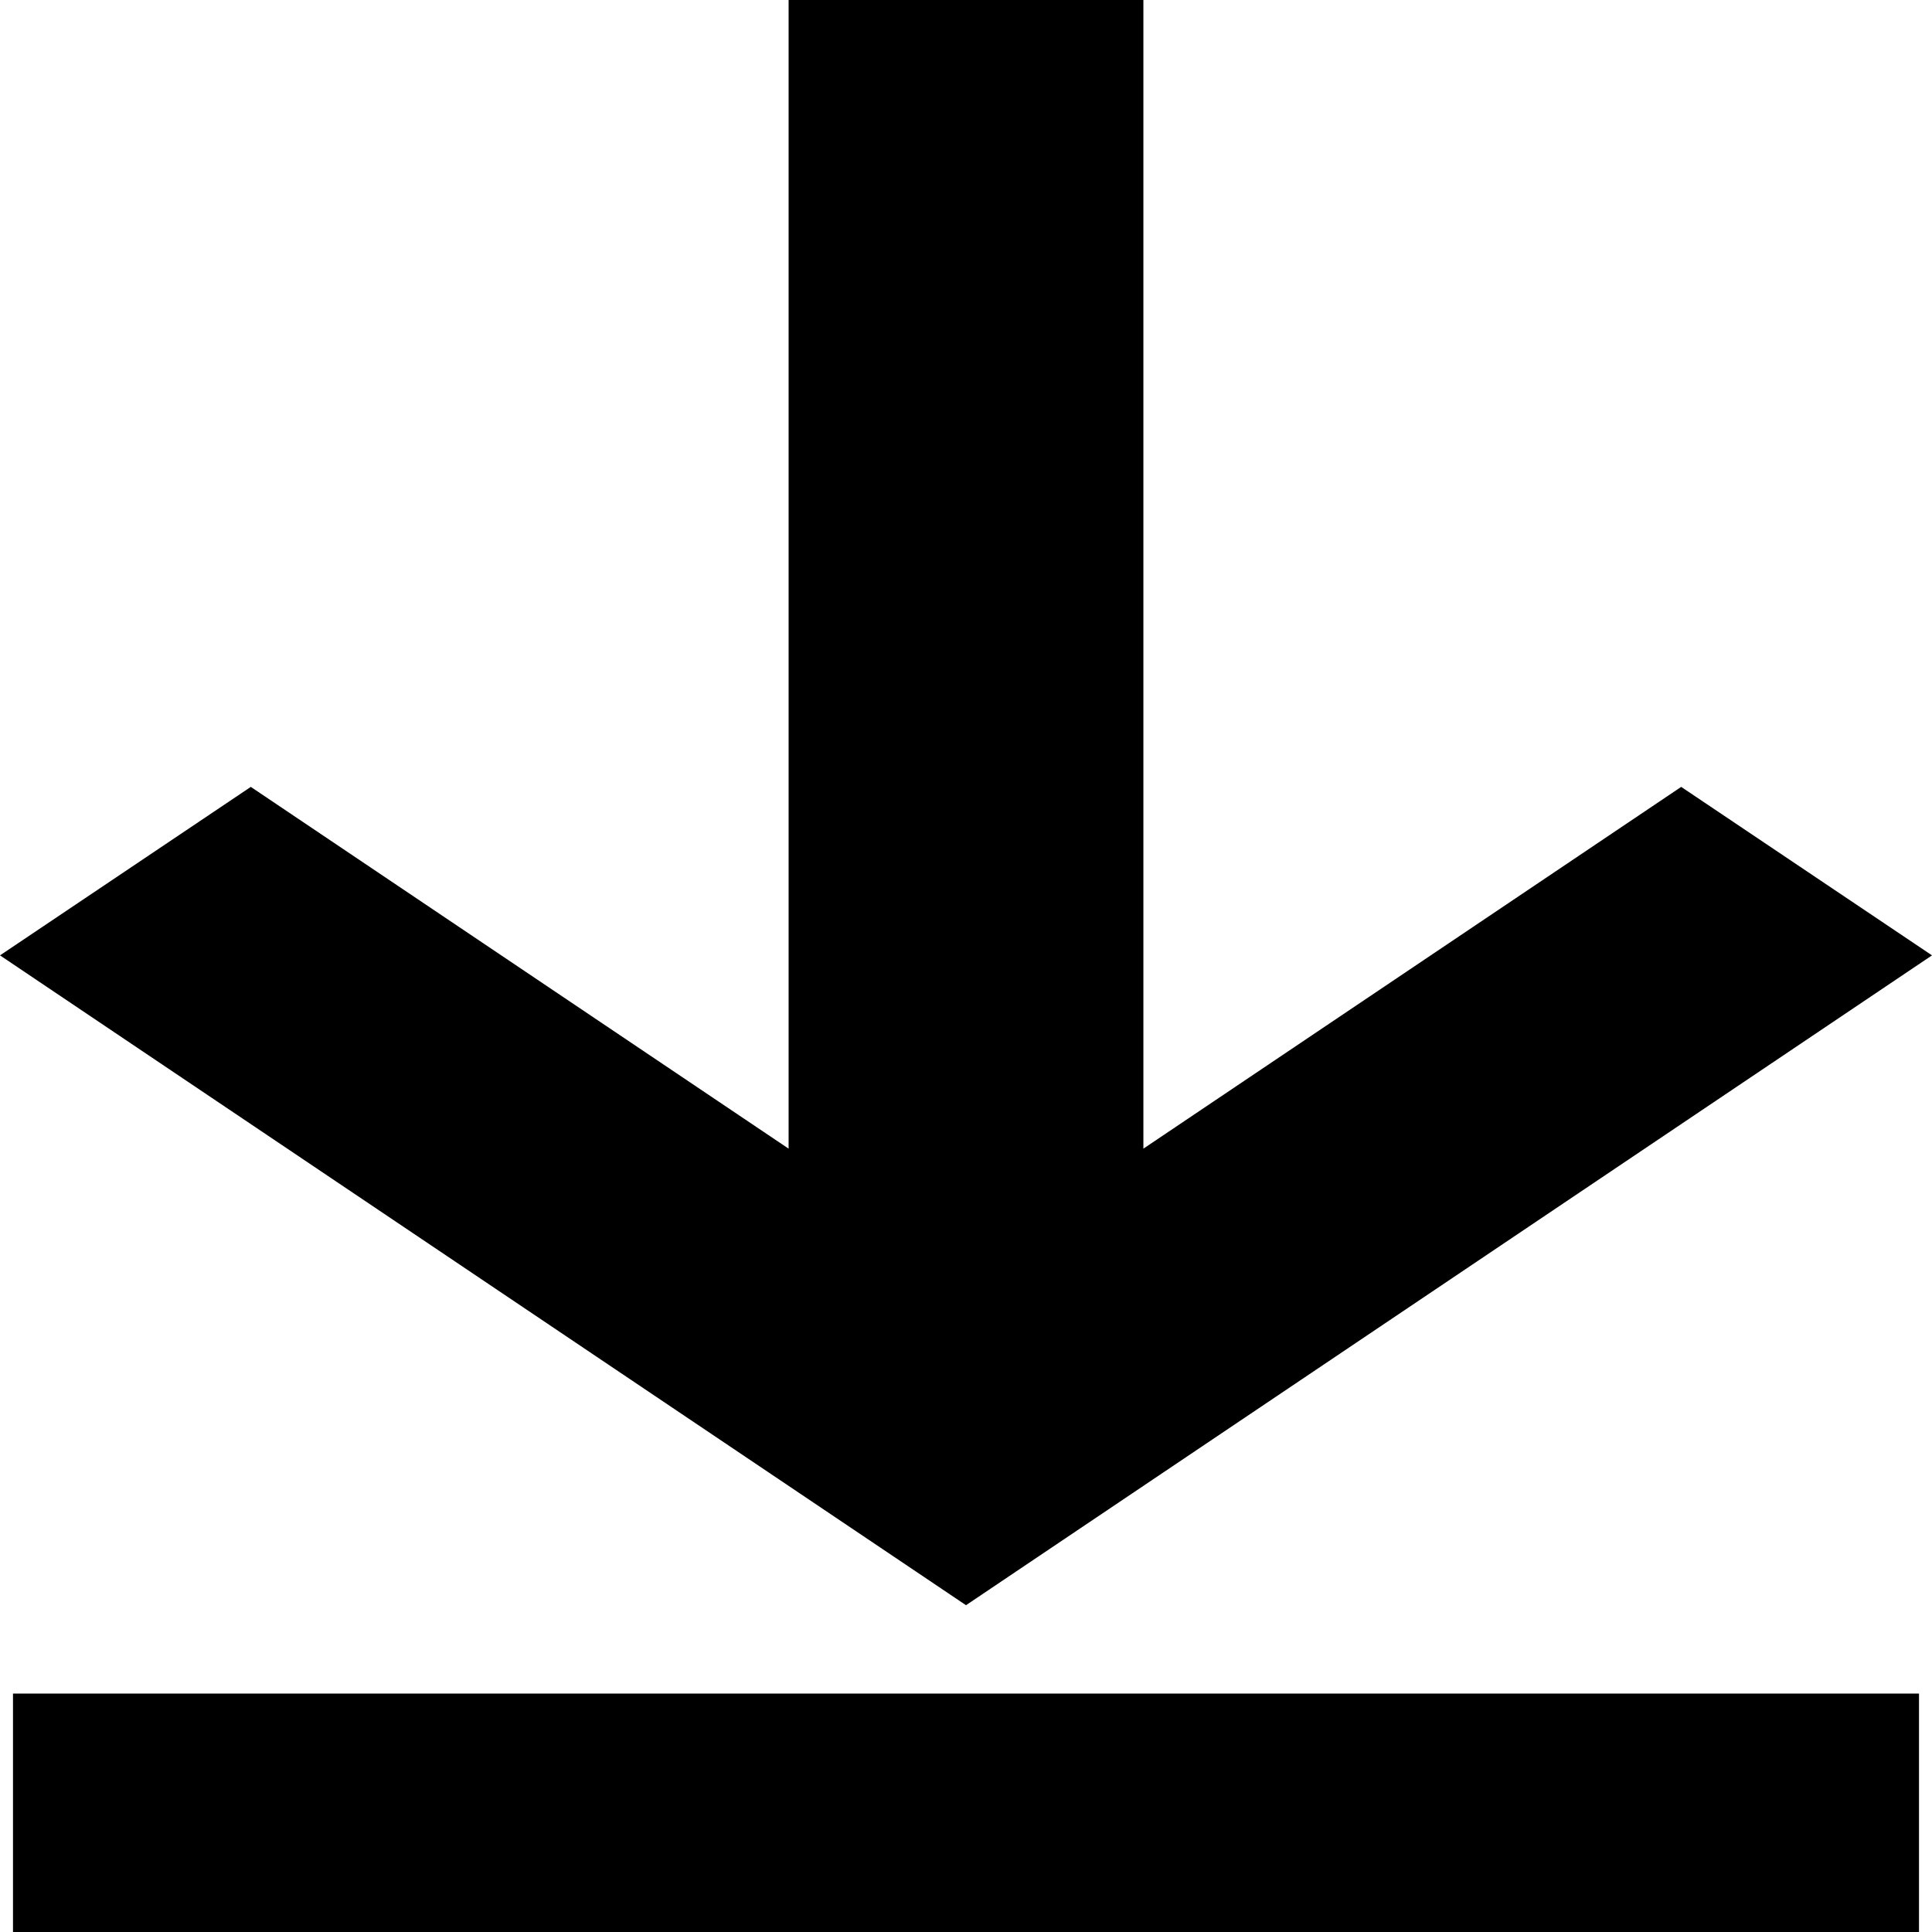 <svg width="120" height="120" viewBox="0 0 120 120" fill="none" xmlns="http://www.w3.org/2000/svg">
<path d="M71.018 0V71.345L104.422 48.875L120 59.34L60 99.702L0 59.34L15.578 48.875L48.982 71.345V0H59.455H71.018Z" fill="black"/>
<path d="M119.193 120H0.807V105.191H119.193V120Z" fill="black"/>
</svg>
